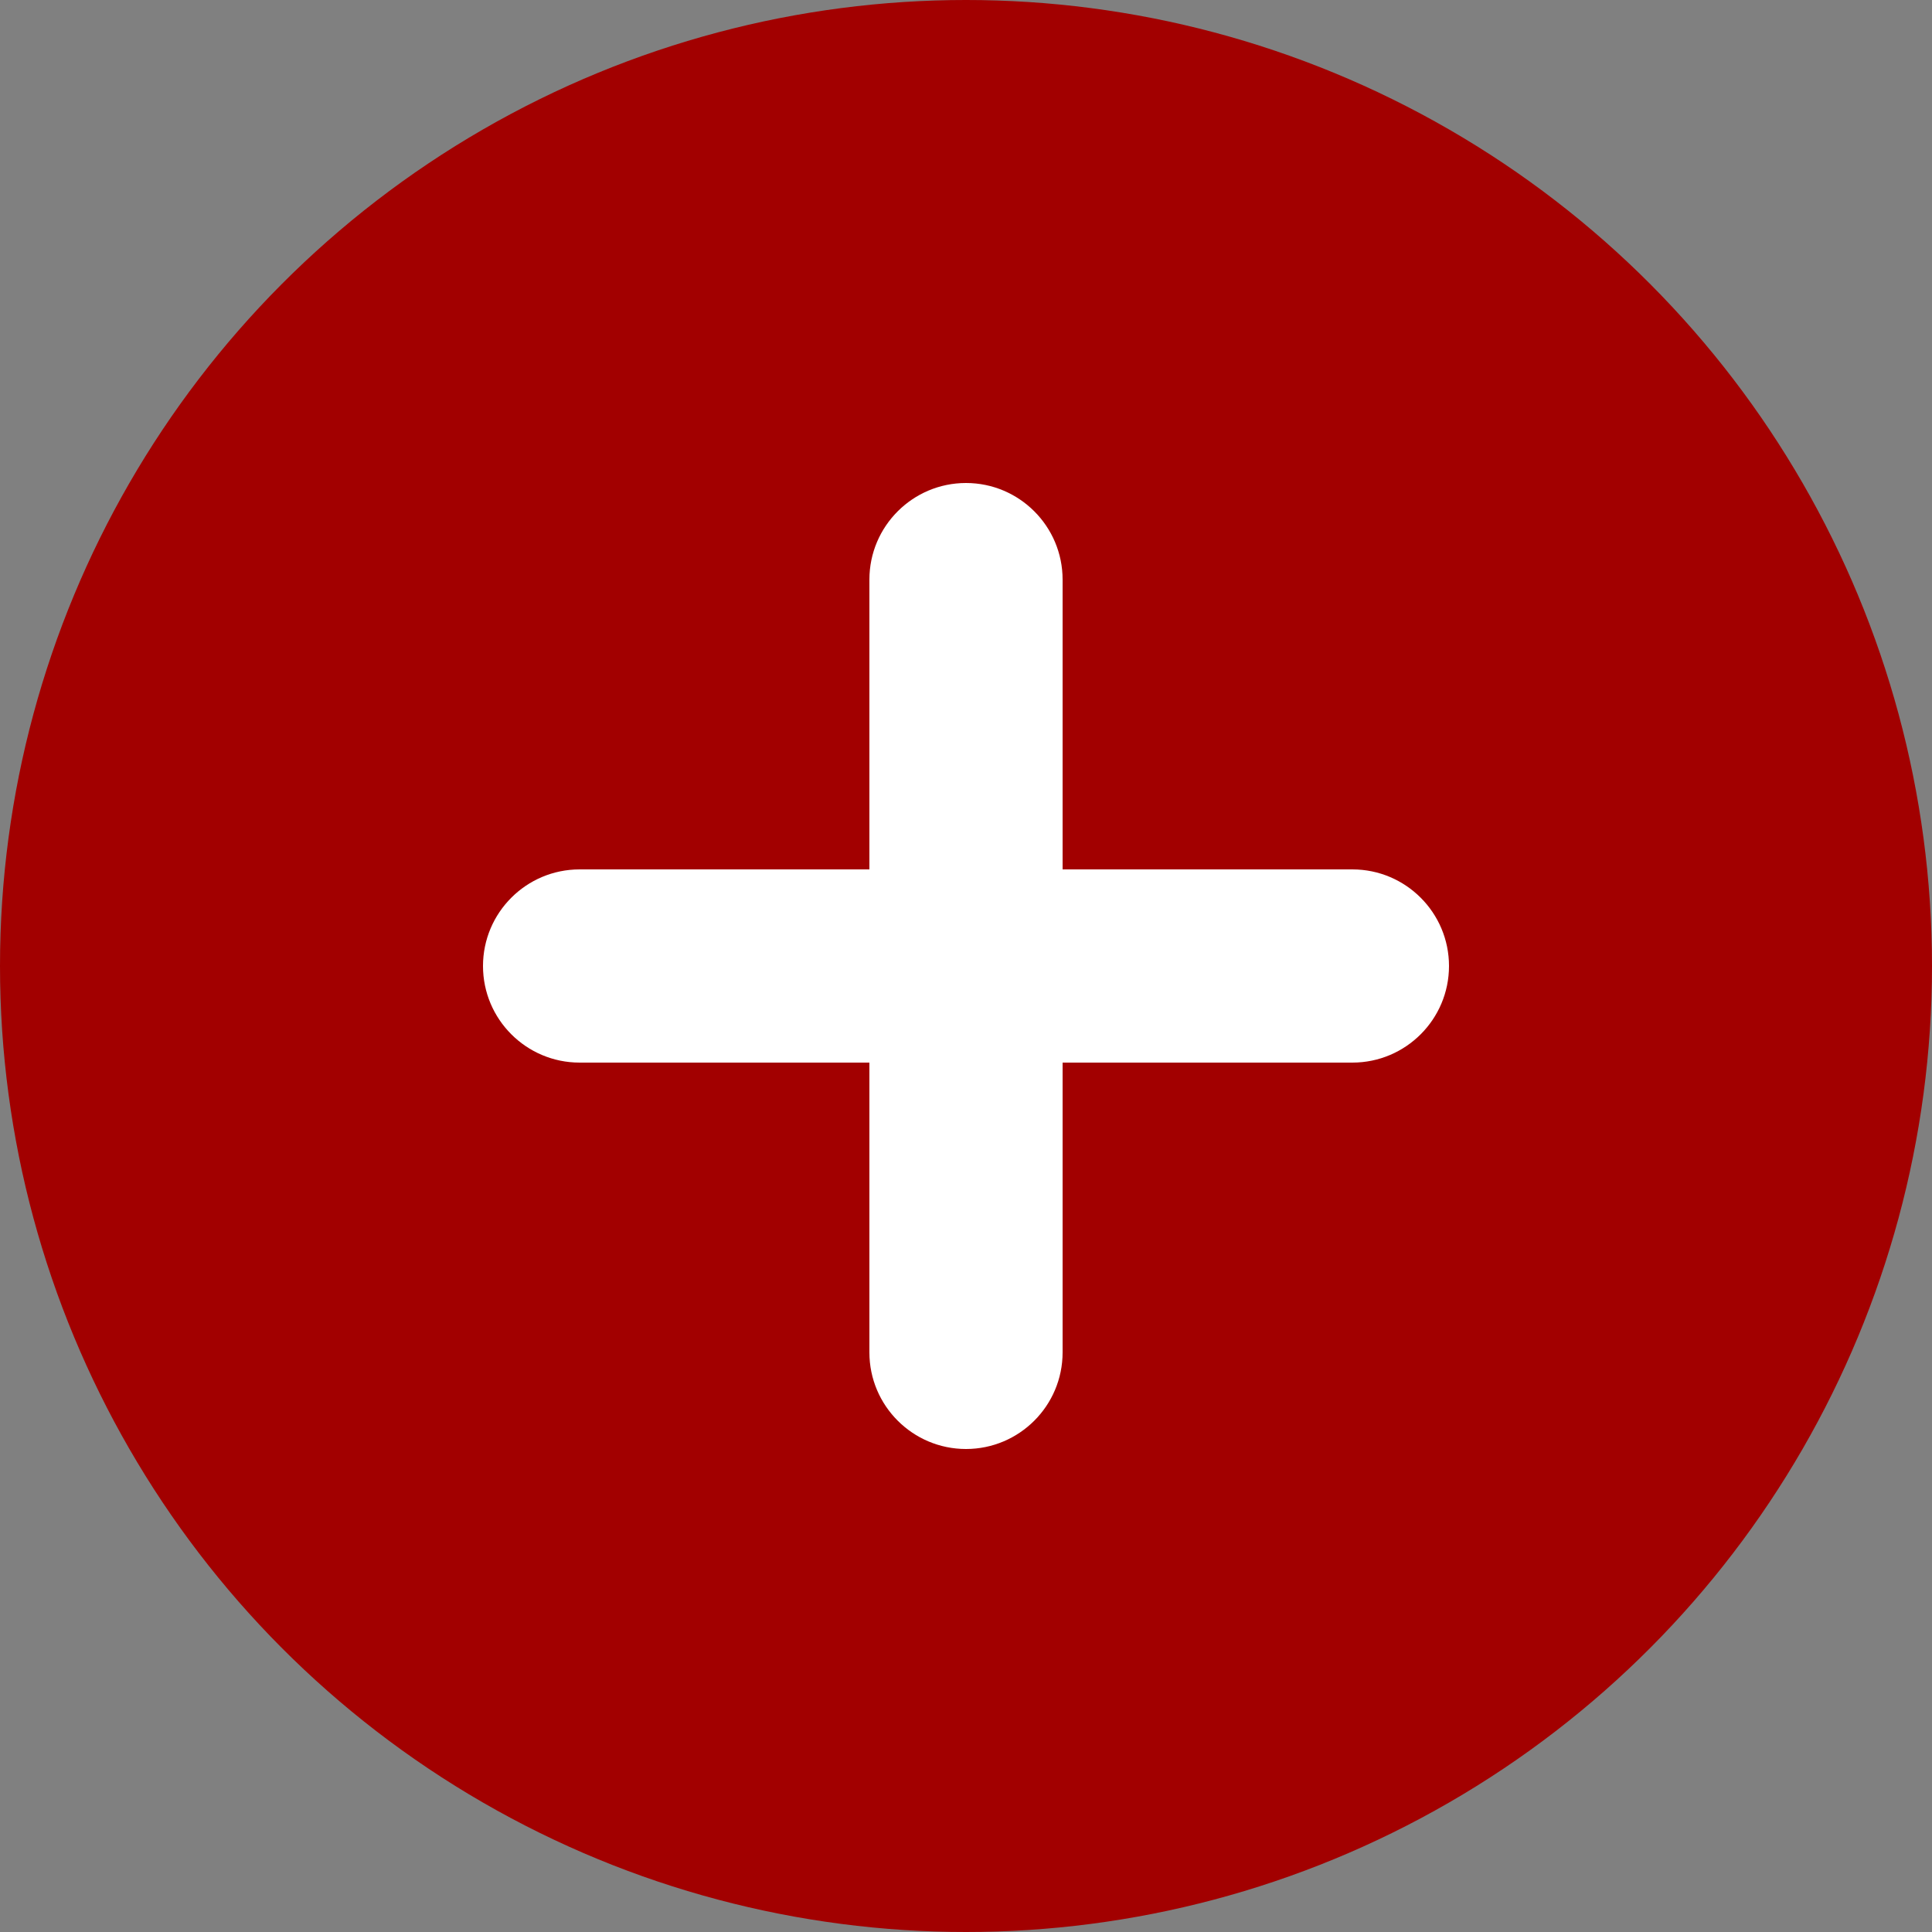 <?xml version="1.0" encoding="UTF-8"?>
<svg width="17px" height="17px" viewBox="0 0 17 17" version="1.1" xmlns="http://www.w3.org/2000/svg" xmlns:xlink="http://www.w3.org/1999/xlink">
    <rect x="0" y="0" width="17" height="17" fill="#808080" stroke="none"/>
    <!-- Generator: Sketch 51.2 (57519) - http://www.bohemiancoding.com/sketch -->
    <title>Group 10</title>
    <desc>Created with Sketch.</desc>
    <defs></defs>
    <g id="Mobile---Master-Registration" stroke="none" stroke-width="1" fill="none" fill-rule="evenodd">
        <g id="Medical-Medical-Card" transform="translate(-201, -169)">
            <g id="Group-8" transform="translate(201, 169)">
                <g id="Group-10">
                    <circle id="Oval-2" fill="#A20000" cx="8.5" cy="8.5" r="8.5"></circle>
                    <path d="M7.65,7.65 L7.65,5.1 C7.65,4.631 8.031,4.25 8.5,4.25 C8.969,4.25 9.35,4.631 9.35,5.1 L9.35,7.65 L11.9,7.65 C12.369,7.65 12.75,8.031 12.75,8.5 C12.75,8.969 12.369,9.35 11.9,9.35 L9.35,9.35 L9.35,11.9 C9.35,12.369 8.969,12.75 8.5,12.75 C8.031,12.75 7.65,12.369 7.65,11.9 L7.65,9.35 L5.1,9.35 C4.631,9.35 4.25,8.969 4.25,8.5 C4.25,8.031 4.631,7.65 5.1,7.65 L7.65,7.65 Z" id="Combined-Shape" fill="#FFFFFF"></path>
                </g>
            </g>
        </g>
    </g>
</svg>